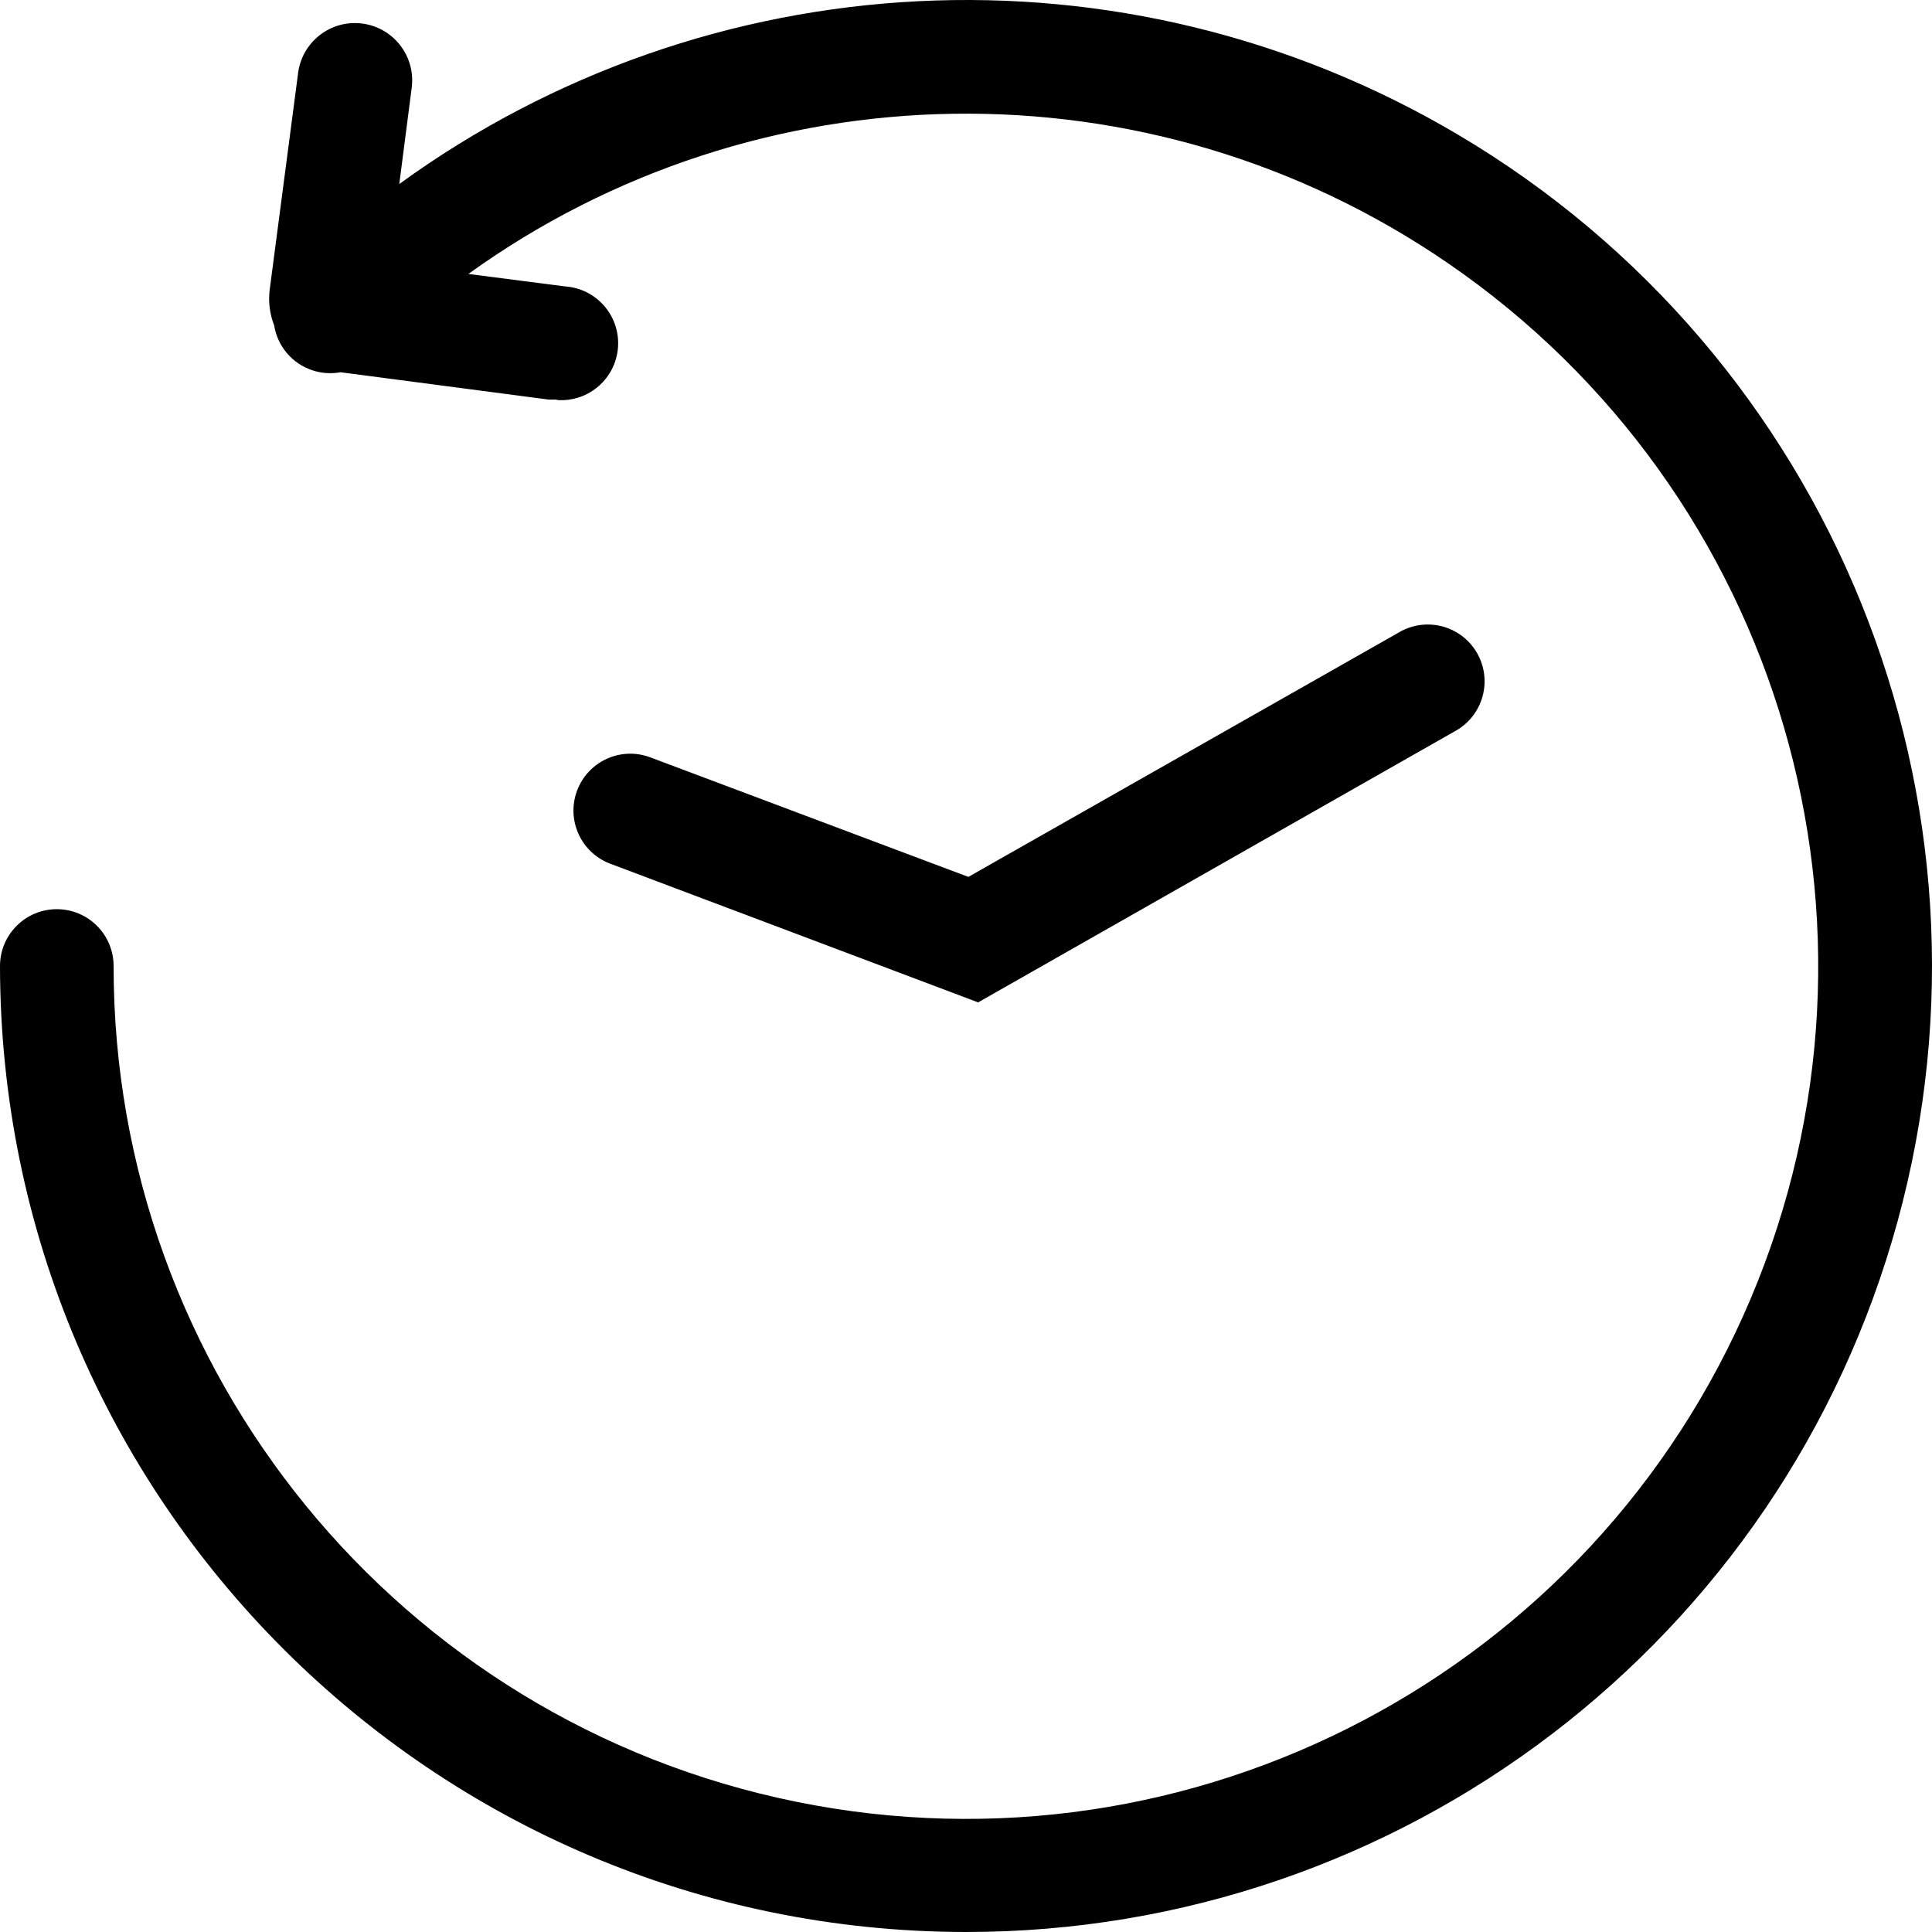 <svg width="100" height="100" viewBox="0 0 100 100" fill="none" xmlns="http://www.w3.org/2000/svg">
<path d="M49.982 100C22.391 99.968 0.032 77.601 0 50.001C0 48.376 1.316 47.059 2.94 47.059C4.564 47.059 5.88 48.376 5.88 50.001C5.874 70.989 20.647 89.077 41.207 93.258C61.767 97.438 82.426 86.554 90.611 67.228C98.796 47.903 92.243 25.485 74.938 13.617C59.431 2.981 39.136 3.455 24.243 14.179L29.237 14.824C30.861 14.928 32.093 16.329 31.989 17.954C31.885 19.578 30.484 20.811 28.86 20.707L28.79 20.683H28.402L17.623 19.267C17.214 19.343 16.786 19.331 16.367 19.225C15.297 18.953 14.47 18.104 14.226 17.027C14.211 16.963 14.198 16.899 14.188 16.834C13.967 16.266 13.879 15.636 13.96 14.989L15.43 3.777C15.641 2.153 17.129 1.007 18.752 1.219C20.376 1.43 21.521 2.918 21.31 4.542L20.667 9.524C36.592 -2.042 58.122 -3.286 75.446 6.958C94.844 18.427 104.172 41.463 98.222 63.204C92.271 84.945 72.515 100.014 49.982 100Z" fill="black"/>
<path d="M31.588 44.706L50.628 51.883L75.266 37.871C76.217 37.373 76.82 36.396 76.842 35.323C76.863 34.25 76.298 33.251 75.368 32.716C74.437 32.181 73.29 32.195 72.373 32.753L50.123 45.388L33.658 39.2C32.138 38.629 30.443 39.398 29.871 40.918C29.299 42.438 30.068 44.134 31.588 44.706Z" fill="black"/>
</svg>
